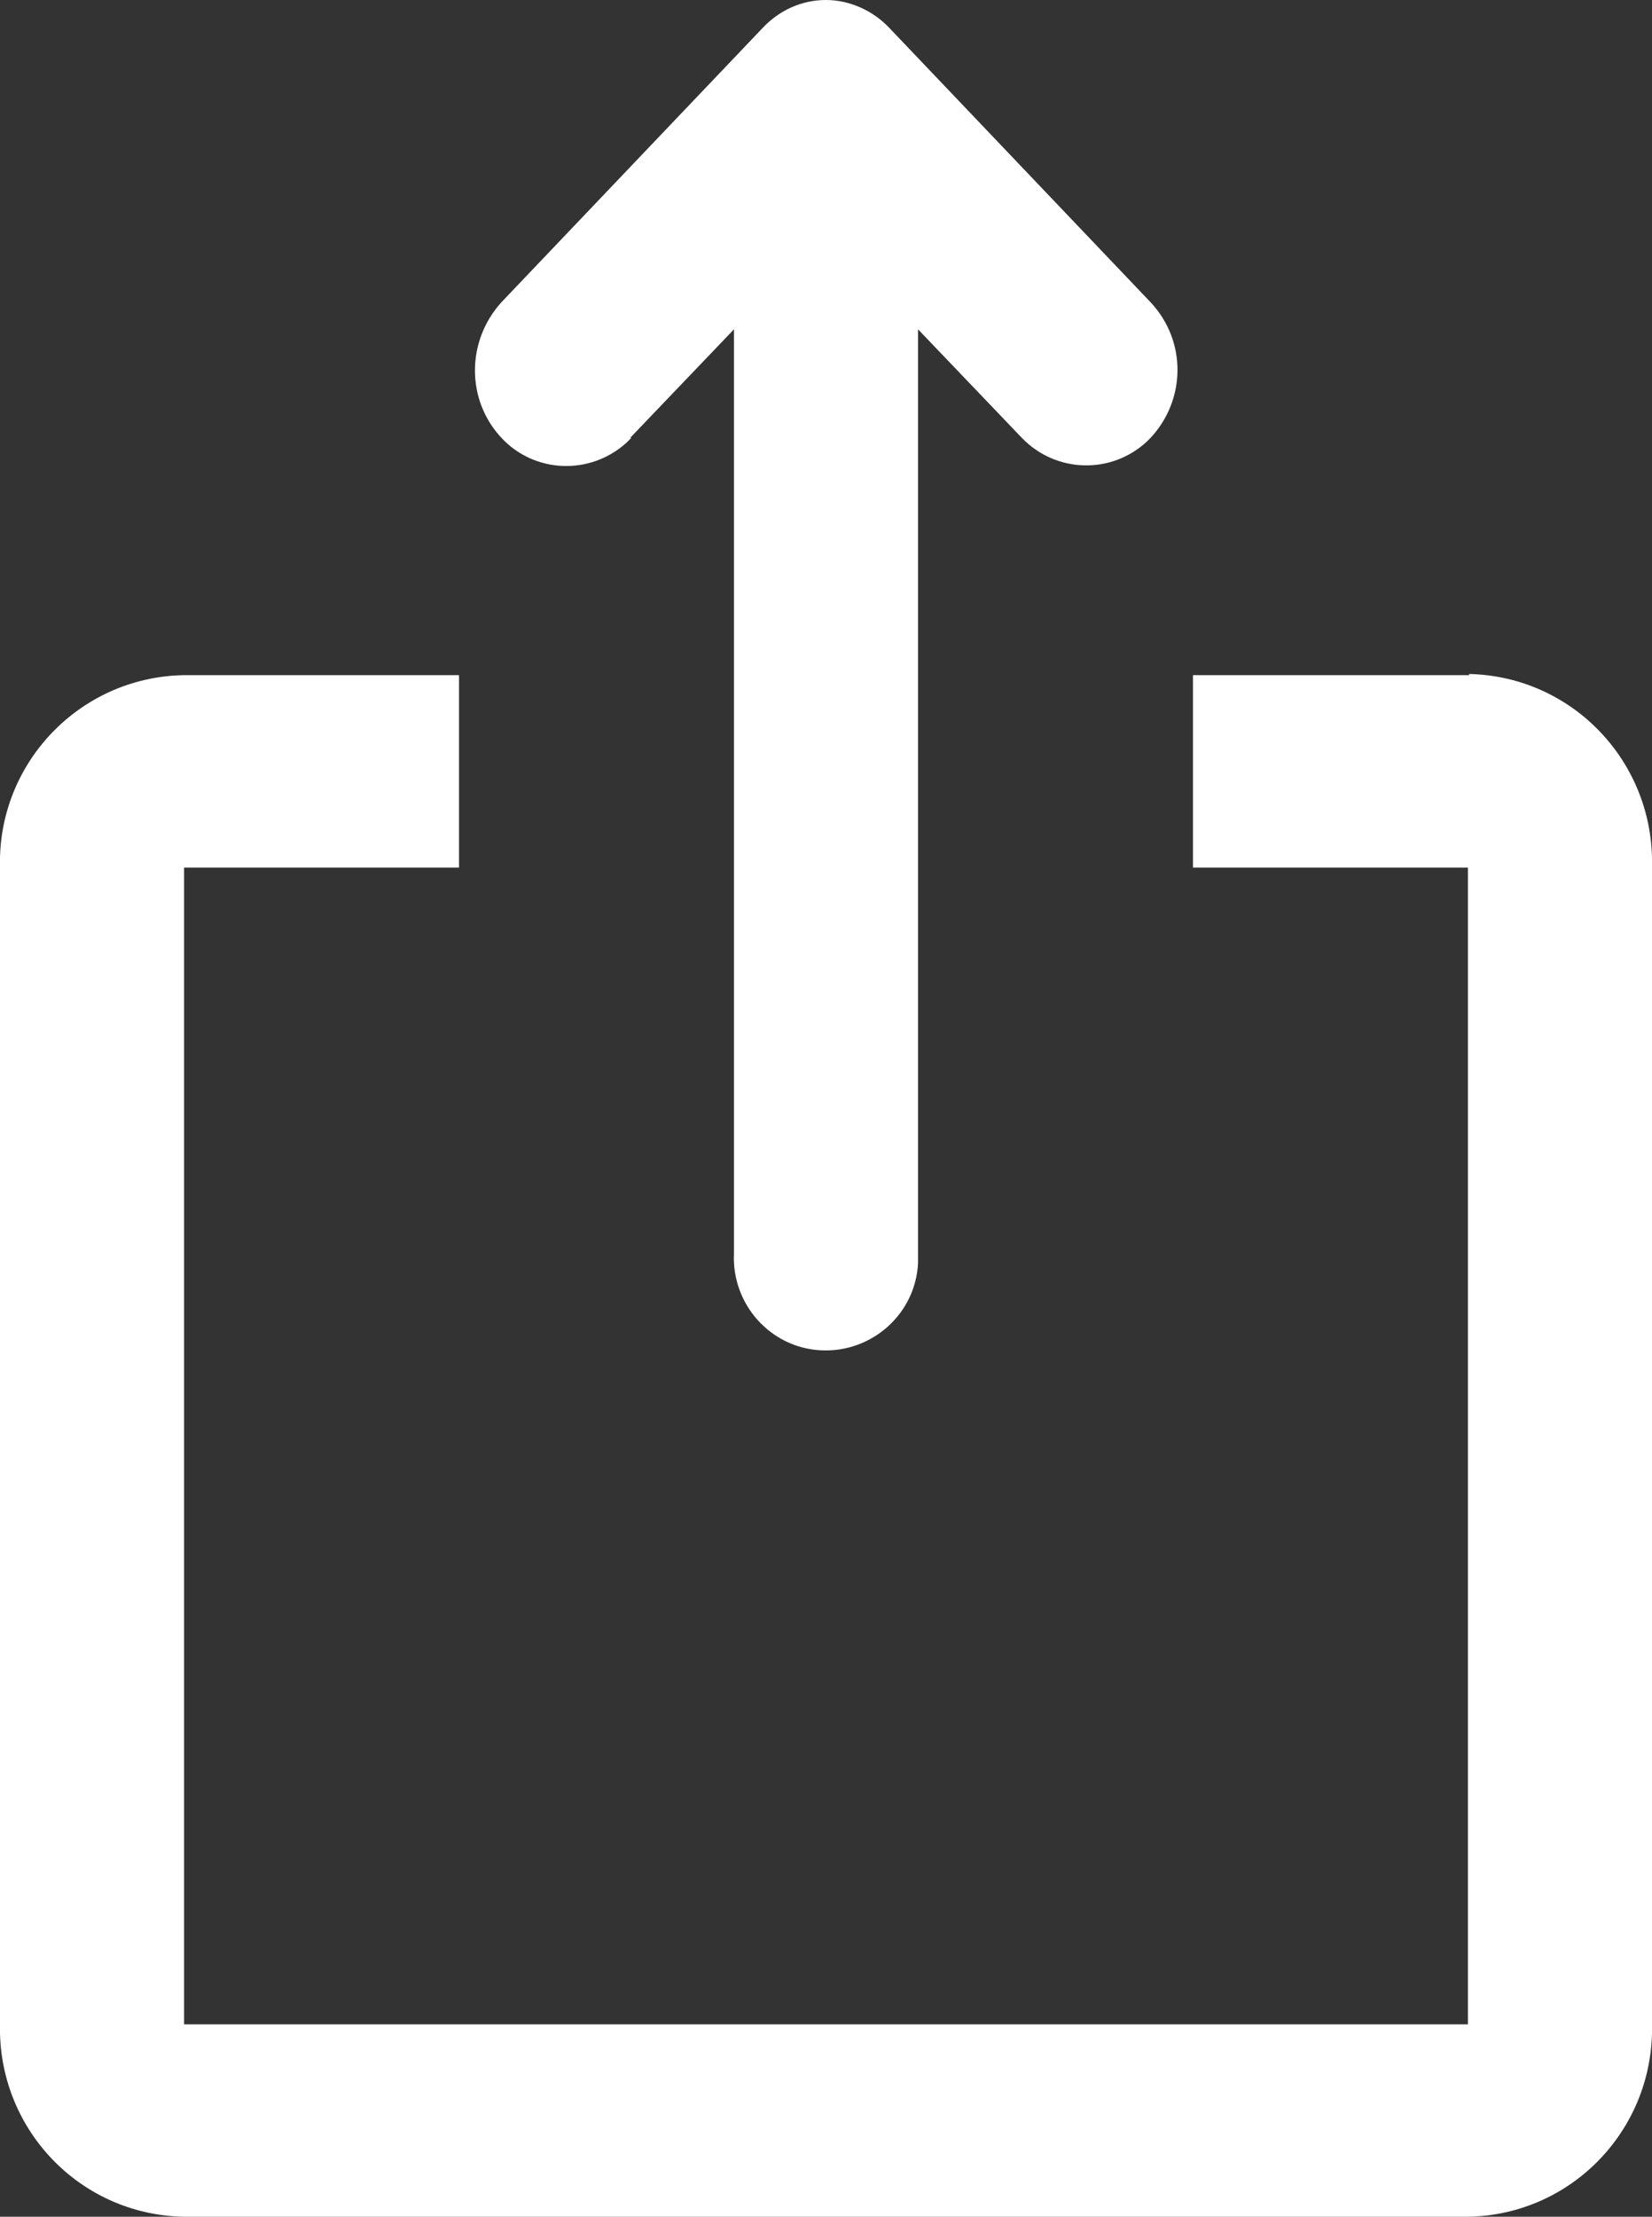 <?xml version="1.0" encoding="UTF-8"?><svg id="a" xmlns="http://www.w3.org/2000/svg" width="14" height="18.78" viewBox="0 0 14 18.78"><rect x="0" y="0" width="14" height="18.78" fill="#333333" stroke="none"/><g id="b"><g id="c"><path id="d" d="m5.34,3.71l.88-.92v2.32h0v5.51c-.02.43.31.8.74.82.43.02.8-.31.82-.74,0-.03,0-.05,0-.08V2.79l.88.92c.29.3.76.31,1.06.03.01-.01.02-.02.03-.03.3-.32.31-.82,0-1.15L7.54.24c-.14-.15-.34-.24-.54-.24h0c-.21,0-.4.09-.54.24l-2.21,2.32c-.3.33-.3.83,0,1.15.28.3.75.32,1.06.04.01-.01.03-.03.04-.04" fill="#fff"/><path id="e" d="m12.45,5.72h-2.34v1.63h2.33v9.8H1.56V7.35h2.33v-1.63H1.55C.67,5.74-.02,6.47,0,7.34v9.81c-.02.88.67,1.61,1.55,1.63h10.9c.88-.02,1.57-.75,1.55-1.63V7.34c.02-.88-.67-1.61-1.55-1.63" fill="#fff"/></g></g></svg>